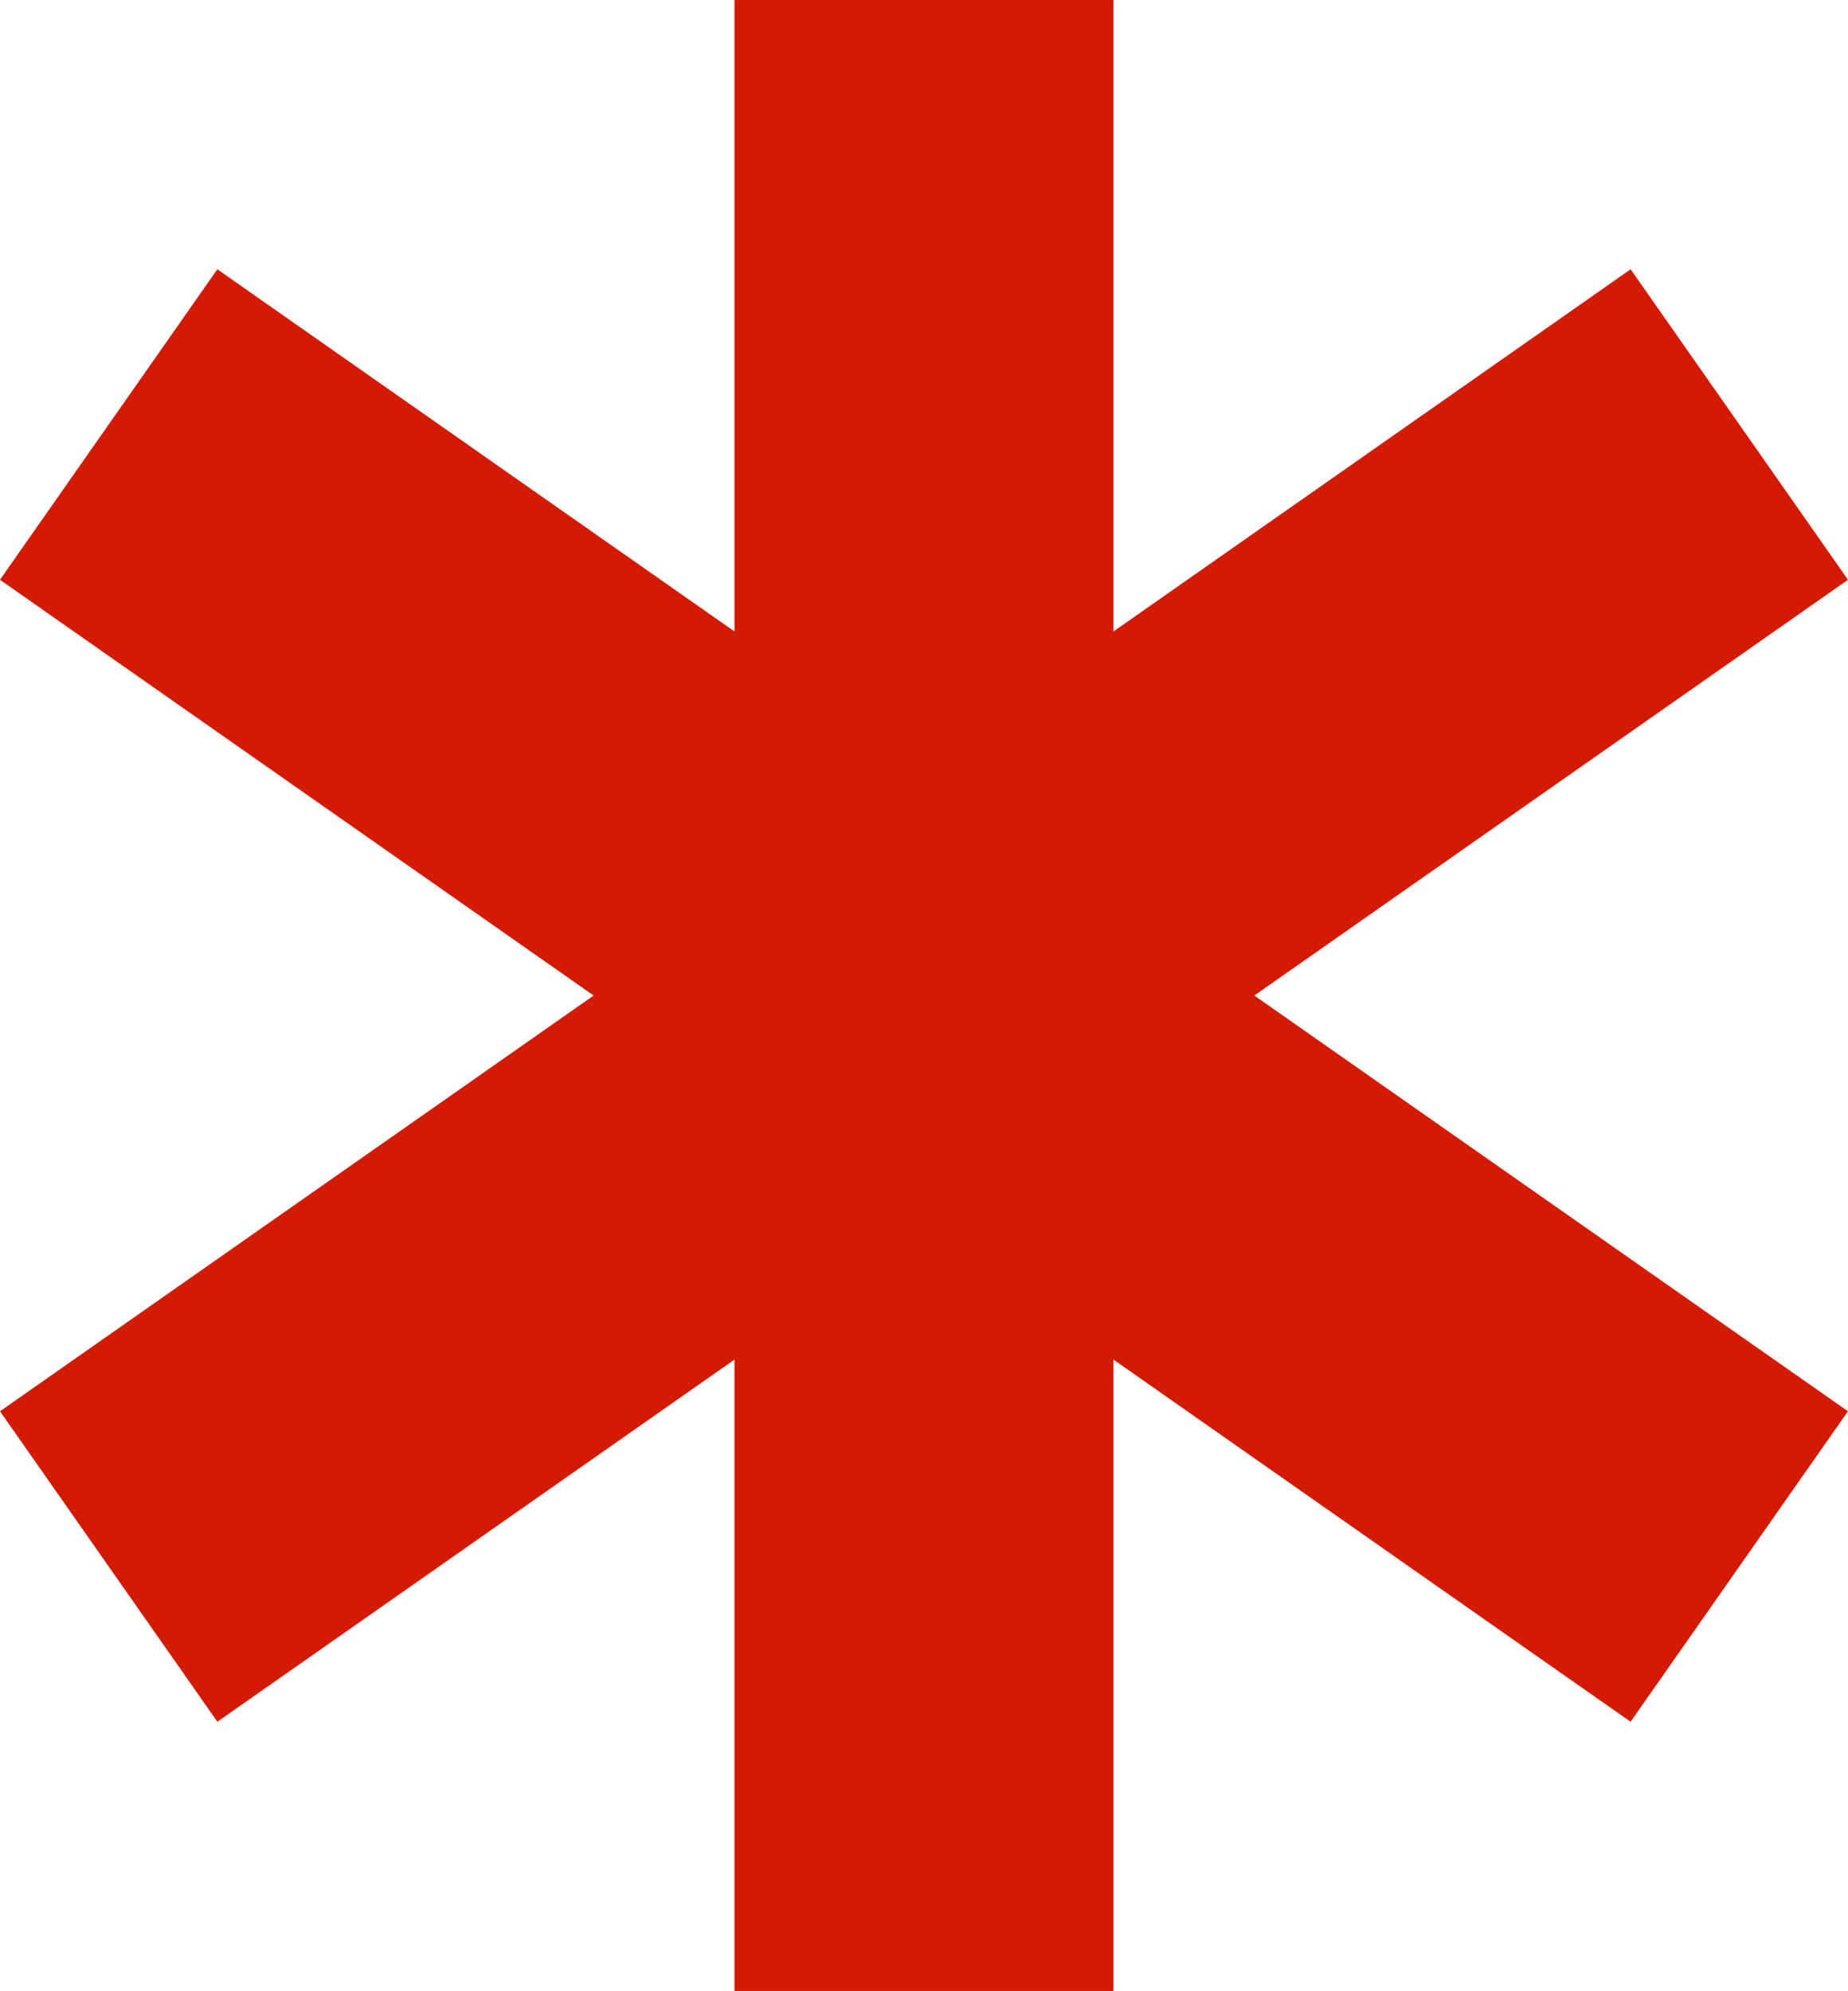 <?xml version="1.0" encoding="UTF-8" standalone="no"?>
<!-- Created with Inkscape (http://www.inkscape.org/) -->
<svg id="svg2" xmlns:rdf="http://www.w3.org/1999/02/22-rdf-syntax-ns#" xmlns="http://www.w3.org/2000/svg" height="14.825mm" width="13.762mm" version="1.1" xmlns:cc="http://creativecommons.org/ns#" xmlns:dc="http://purl.org/dc/elements/1.1/" viewBox="0 0 48.764 52.528">
 <g id="layer2" transform="translate(-14.509 -10.401)">
  <g id="g4181" transform="translate(68.071 -543.08)" stroke="#d31a03" stroke-width="10" fill="none">
   <path id="path4158" d="m-29.181 553.48v52.528"/>
   <path id="path4158-6" d="m-50.695 564.68 43.028 30.129"/>
   <path id="path4158-3" d="m-7.666 564.68-43.028 30.129"/>
  </g>
 </g>
</svg>
